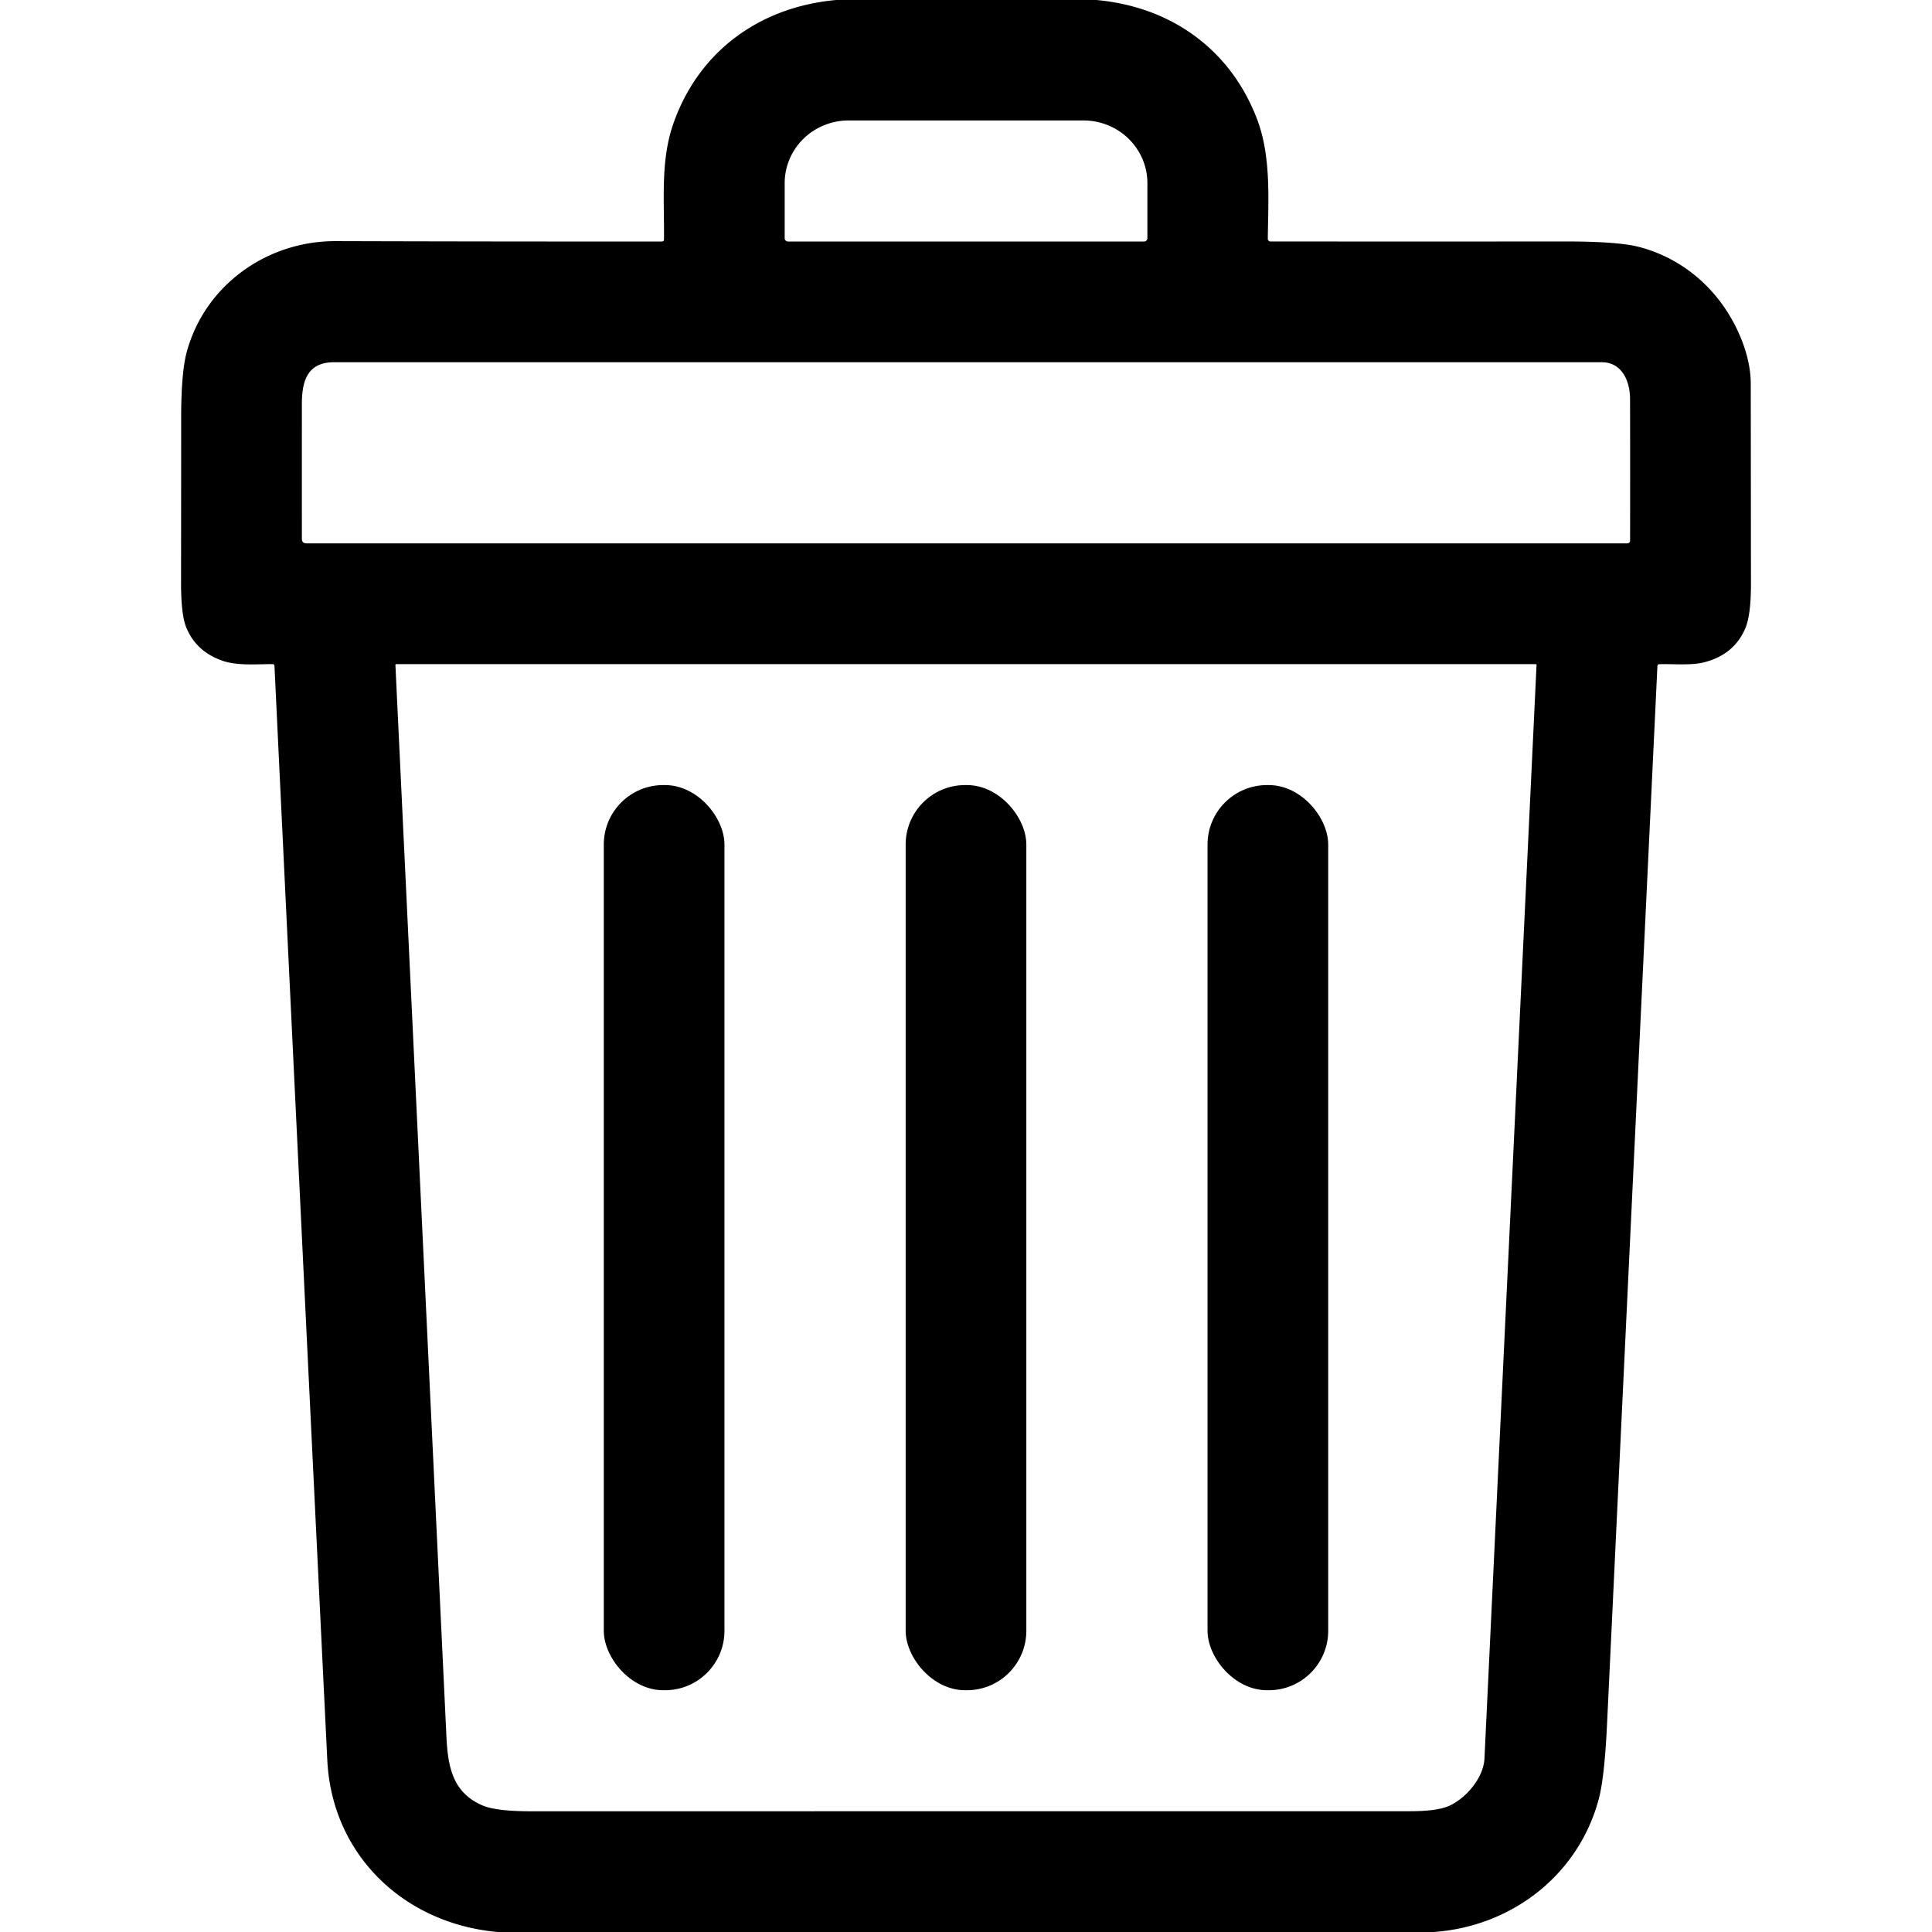 <?xml version="1.0" encoding="UTF-8" standalone="no"?>
<!DOCTYPE svg PUBLIC "-//W3C//DTD SVG 1.1//EN" "http://www.w3.org/Graphics/SVG/1.1/DTD/svg11.dtd">
<svg xmlns="http://www.w3.org/2000/svg" version="1.1" viewBox="0.00 0.00 512.00 512.00">
<path fill="#000000" d="
  M 221.60 0.00
  L 290.51 0.00
  C 310.41 1.77 326.19 13.19 333.17 31.67
  C 336.92 41.60 336.09 53.10 335.98 63.28
  A 0.71 0.70 -90.0 0 0 336.68 63.99
  Q 375.61 64.02 414.50 63.99
  Q 428.76 63.97 434.37 65.44
  C 446.80 68.69 456.51 77.72 461.36 89.61
  Q 463.96 95.98 463.97 101.75
  Q 464.00 128.29 464.02 154.85
  Q 464.02 162.96 462.54 166.47
  Q 459.60 173.44 451.69 175.50
  C 448.25 176.39 443.69 175.93 439.78 176.02
  Q 439.26 176.03 439.23 176.55
  Q 432.55 316.66 425.89 456.76
  Q 425.22 470.92 423.73 476.60
  C 418.45 496.71 400.80 510.52 379.96 512.00
  L 131.90 512.00
  C 107.04 509.80 87.97 491.56 86.74 466.49
  Q 79.67 321.51 72.74 176.53
  Q 72.71 176.00 72.19 176.00
  C 67.70 176.00 62.67 176.47 58.71 175.02
  Q 51.85 172.52 49.32 166.17
  Q 47.96 162.78 47.98 154.17
  Q 48.01 132.47 48.01 110.79
  Q 48.01 98.77 49.47 93.35
  C 54.22 75.72 70.58 63.85 89.00 63.90
  Q 132.19 64.03 175.38 64.00
  Q 175.95 64.00 175.96 63.43
  C 176.09 53.43 175.01 42.73 178.36 33.01
  C 184.98 13.78 201.15 1.84 221.60 0.00
  Z
  M 208.81 64.00
  L 303.21 64.00
  A 0.86 0.86 0.0 0 0 304.07 63.14
  L 304.07 48.53
  A 16.95 16.61 0.0 0 0 287.12 31.92
  L 224.90 31.92
  A 16.95 16.61 0.0 0 0 207.95 48.53
  L 207.95 63.14
  A 0.86 0.86 0.0 0 0 208.81 64.00
  Z
  M 431.98 105.67
  C 431.96 101.05 429.87 96.00 424.50 96.00
  Q 256.50 96.00 88.50 96.00
  C 81.60 96.00 80.01 100.76 80.00 106.97
  Q 79.99 124.84 80.00 142.77
  Q 80.00 144.00 81.24 144.00
  L 431.24 144.00
  A 0.75 0.75 0.0 0 0 431.99 143.25
  Q 432.03 124.58 431.98 105.67
  Z
  M 384.06 478.56
  C 388.37 476.62 393.15 471.27 393.40 466.00
  Q 400.30 321.21 407.20 176.24
  A 0.23 0.22 2.3 0 0 406.97 176.00
  L 105.03 176.00
  Q 104.78 176.00 104.79 176.25
  Q 111.56 318.31 118.32 460.45
  C 118.72 468.75 120.24 475.16 127.84 478.45
  Q 131.44 480.01 140.85 480.01
  Q 257.30 480.00 373.74 479.99
  Q 380.84 479.99 384.06 478.56
  Z"
/>
<rect fill="#000000" x="160.01" y="208.05" width="31.98" height="239.88" rx="15.76"/>
<rect fill="#000000" x="240.01" y="208.05" width="31.98" height="239.88" rx="15.76"/>
<rect fill="#000000" x="320.01" y="208.05" width="31.98" height="239.88" rx="15.76"/>
</svg>
